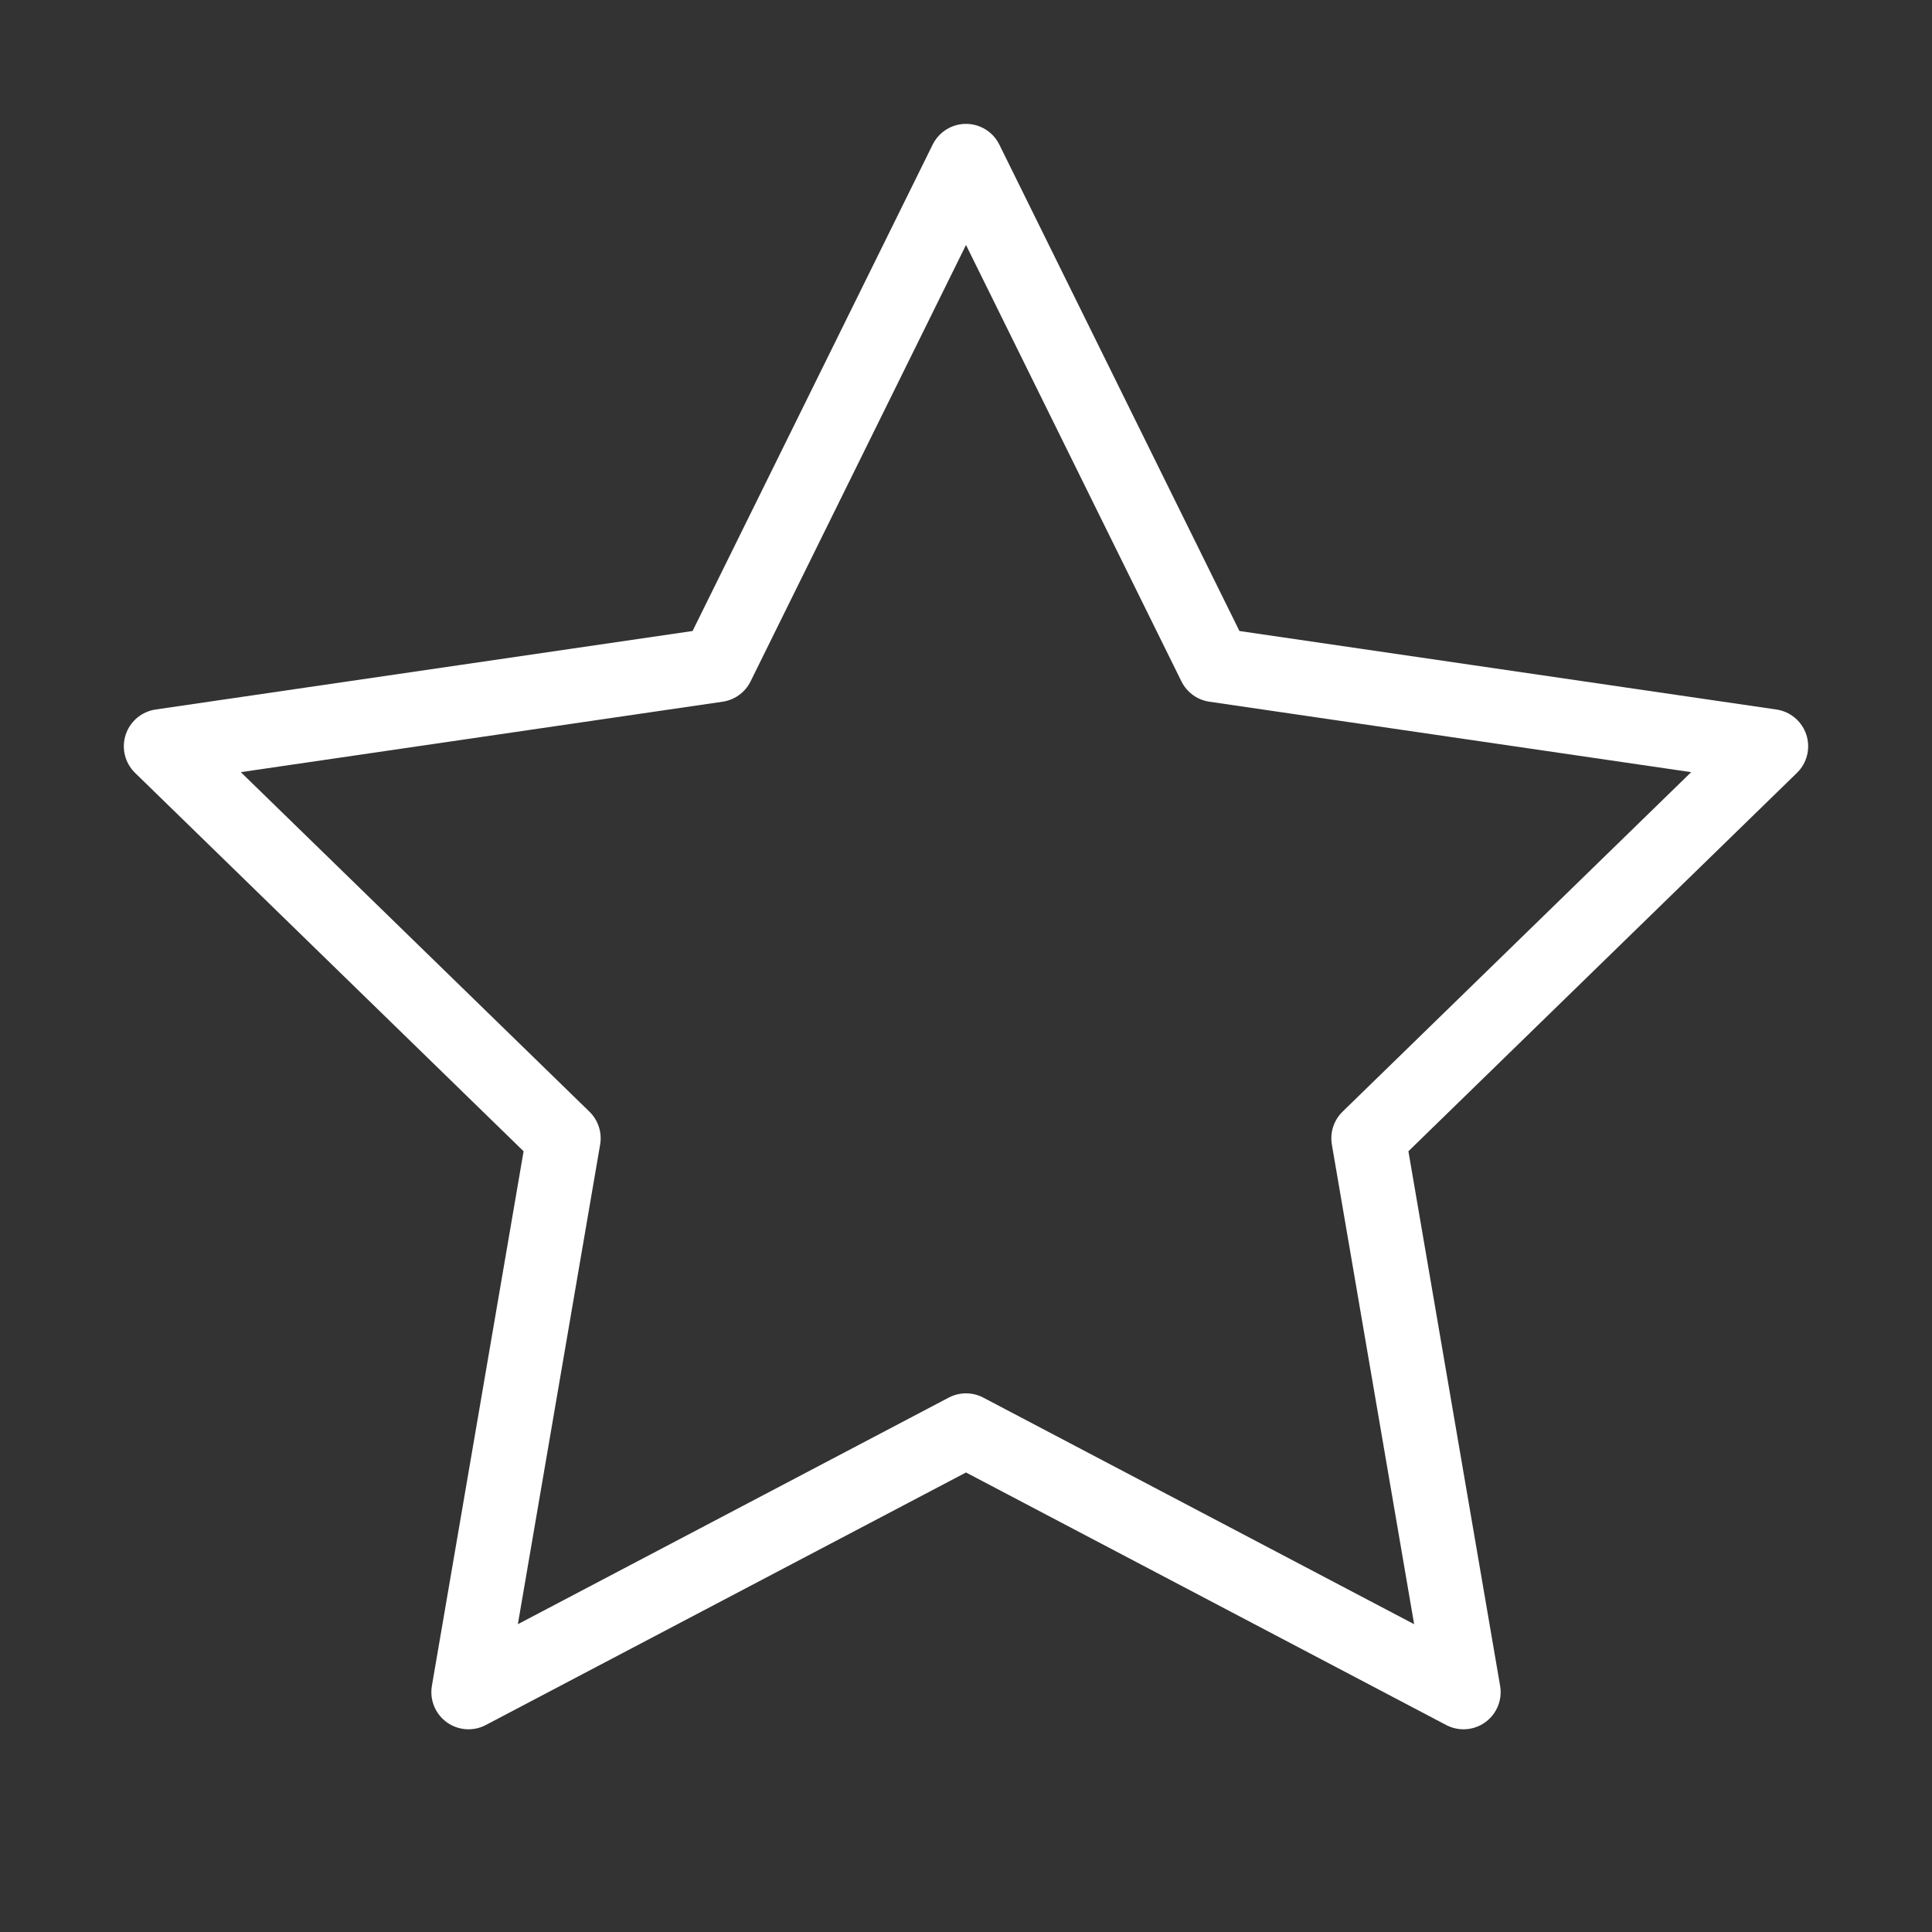 <svg width="52" height="52" viewBox="0 0 52 52" fill="none" xmlns="http://www.w3.org/2000/svg">
<rect x="0" y="0" width="52" height="52" fill="#333333" stroke="none"/>
<path d="M26 4.334L32.695 17.897L47.667 20.086L36.833 30.637L39.39 45.544L26 38.502L12.61 45.544L15.167 30.637L4.333 20.086L19.305 17.897L26 4.334Z" stroke="white" stroke-width="2" stroke-linecap="round" stroke-linejoin="round"/>
</svg>
